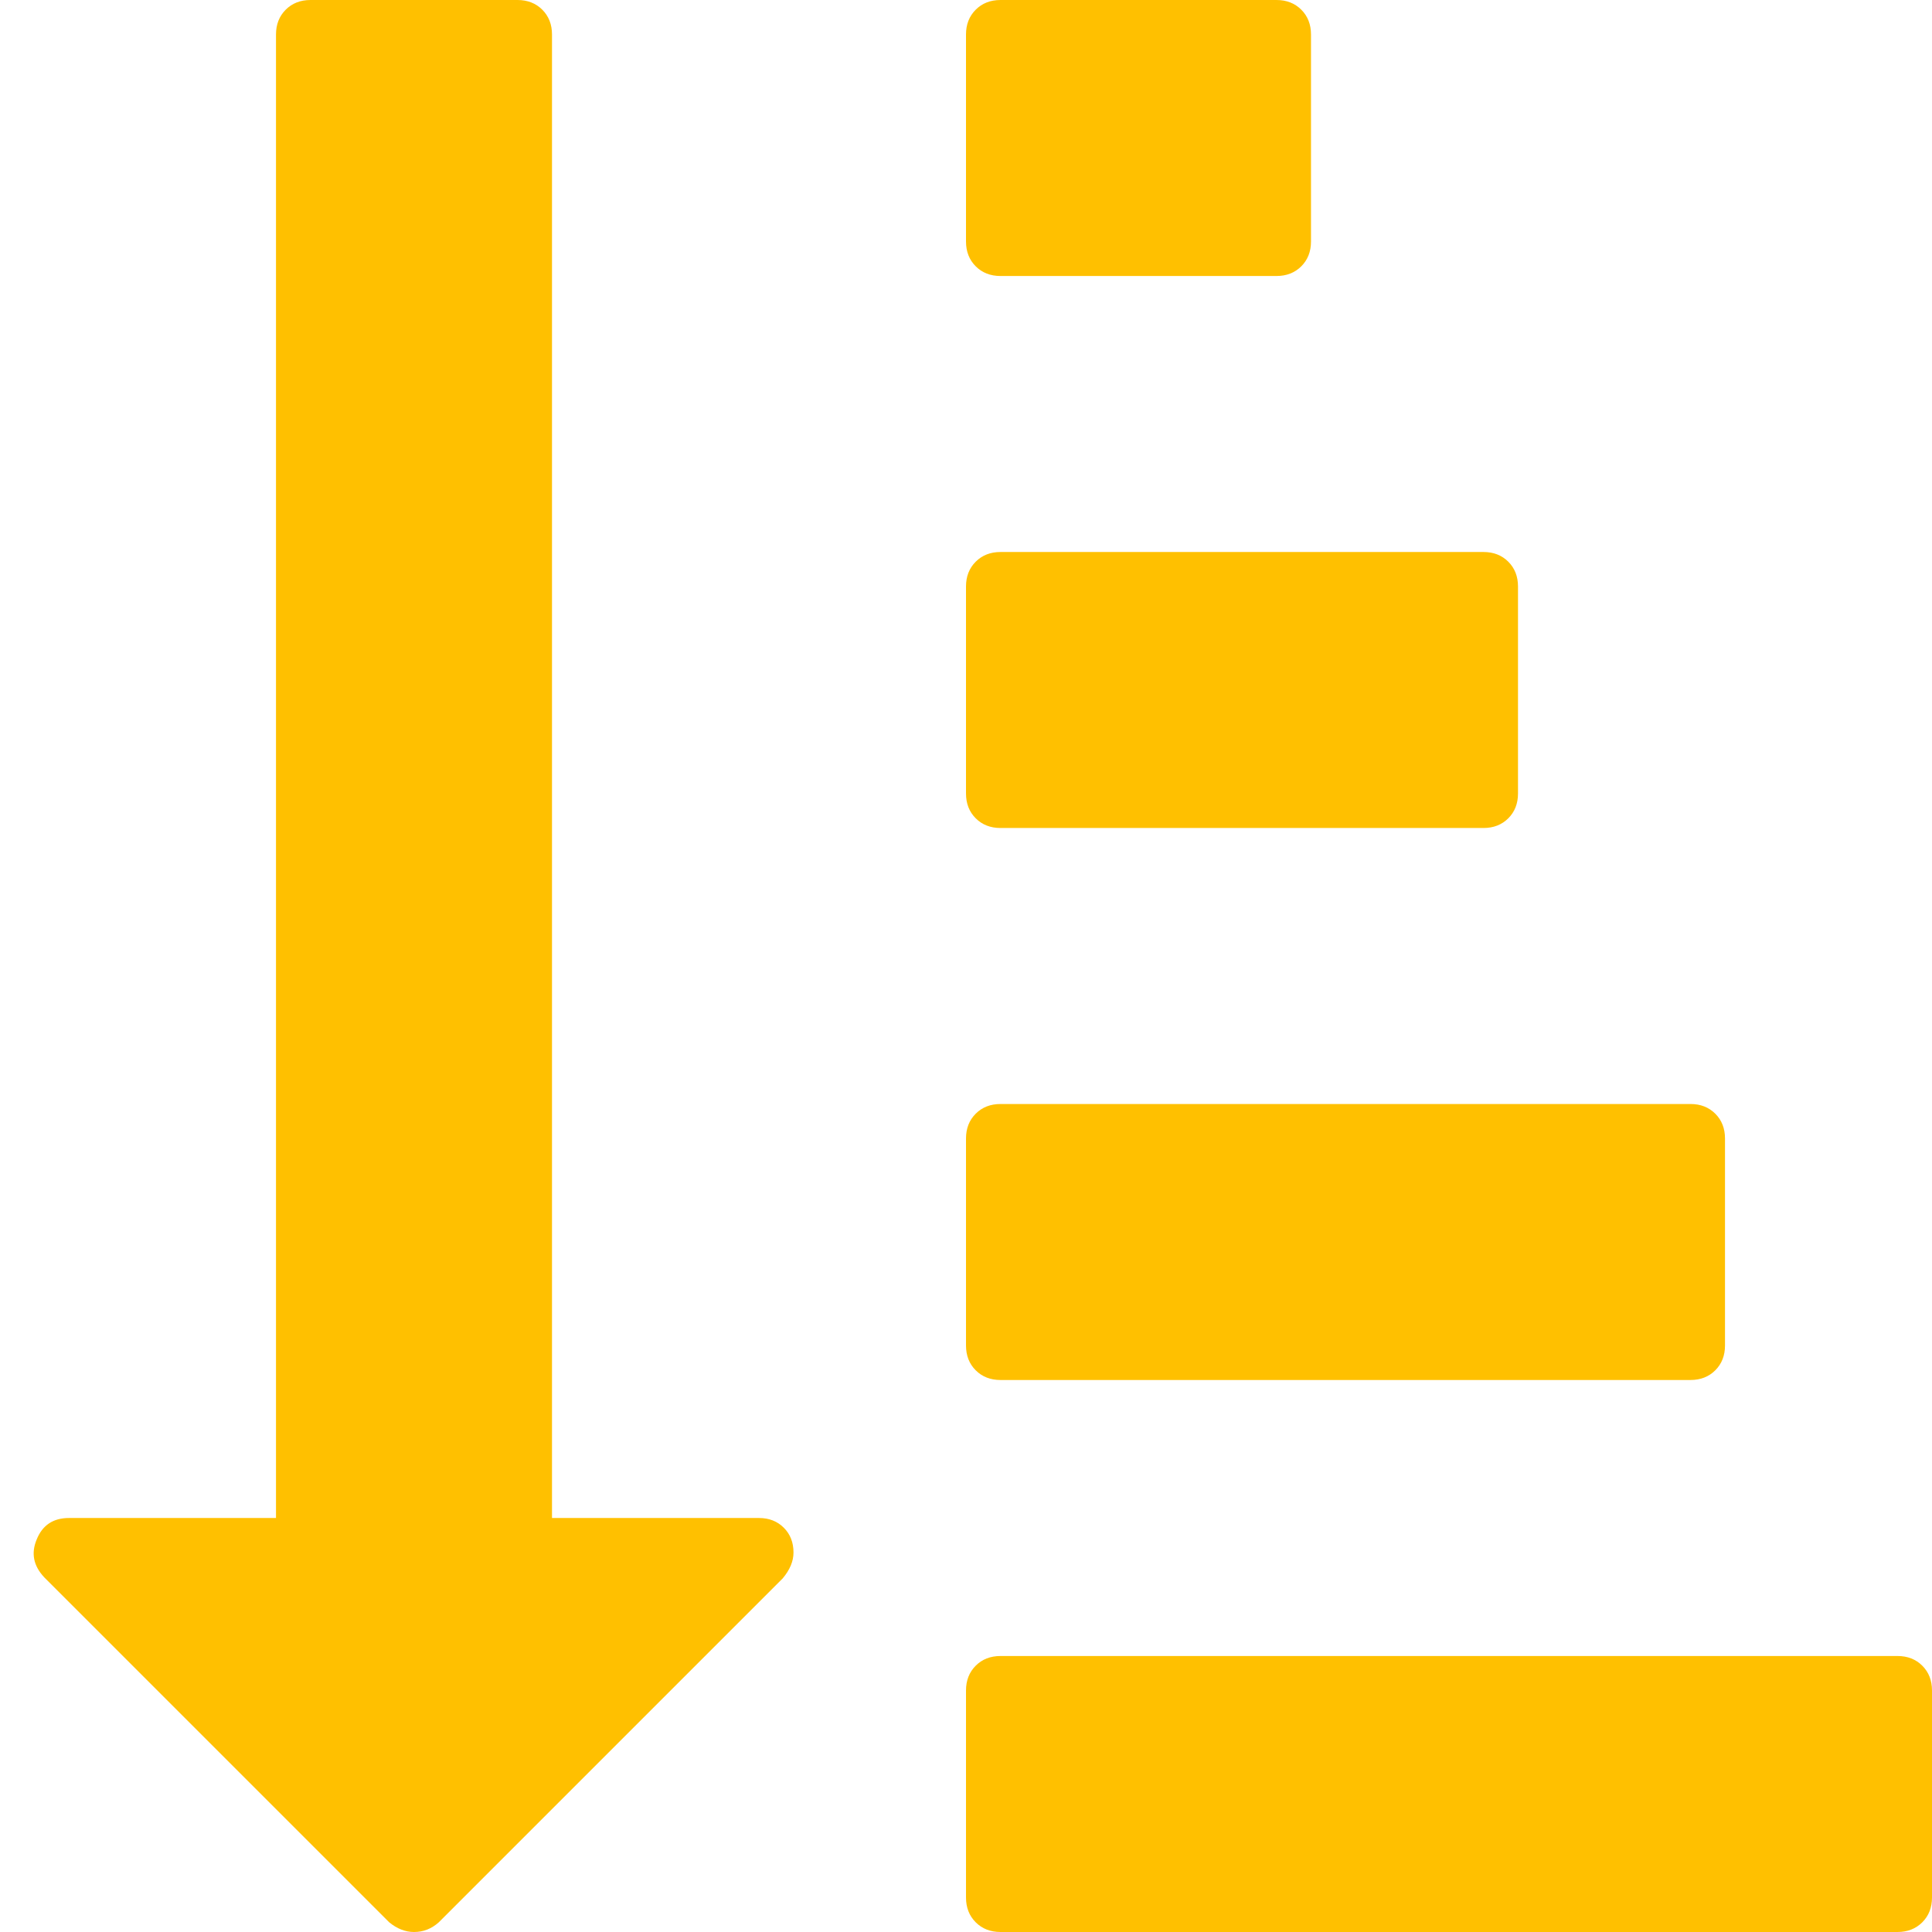 <?xml version="1.0" encoding="utf-8"?>
<!-- Generator: Adobe Illustrator 21.1.0, SVG Export Plug-In . SVG Version: 6.00 Build 0)  -->
<svg version="1.1" id="Layer_1" xmlns="http://www.w3.org/2000/svg" xmlns:xlink="http://www.w3.org/1999/xlink" x="0px" y="0px"
	 viewBox="0 0 1792 1792" style="enable-background:new 0 0 1792 1792;" xml:space="preserve">
<style type="text/css">
	.st0{fill:#FFC000;}
</style>
<path class="st0" d="M736,1440c0,8-3.3,16-10,24l-319,319c-6.7,6-14.3,9-23,9c-8,0-15.7-3-23-9L41,1463c-10-10.7-12.3-22.3-7-35
	c5.3-13.3,15.3-20,30-20h192V32c0-9.3,3-17,9-23s13.7-9,23-9h192c9.3,0,17,3,23,9s9,13.7,9,23v1376h192c9.3,0,17,3,23,9
	S736,1430.7,736,1440z M1792,1568v192c0,9.3-3,17-9,23s-13.7,9-23,9H928c-9.3,0-17-3-23-9s-9-13.7-9-23v-192c0-9.3,3-17,9-23
	s13.7-9,23-9h832c9.3,0,17,3,23,9S1792,1558.7,1792,1568z M1600,1056v192c0,9.3-3,17-9,23s-13.7,9-23,9H928c-9.3,0-17-3-23-9
	s-9-13.7-9-23v-192c0-9.3,3-17,9-23s13.7-9,23-9h640c9.3,0,17,3,23,9S1600,1046.7,1600,1056z M1408,544v192c0,9.3-3,17-9,23
	s-13.7,9-23,9H928c-9.3,0-17-3-23-9s-9-13.7-9-23V544c0-9.3,3-17,9-23s13.7-9,23-9h448c9.3,0,17,3,23,9S1408,534.7,1408,544z
	 M1216,32v192c0,9.3-3,17-9,23s-13.7,9-23,9H928c-9.3,0-17-3-23-9s-9-13.7-9-23V32c0-9.3,3-17,9-23s13.7-9,23-9h256c9.3,0,17,3,23,9
	S1216,22.7,1216,32z"/>
</svg>
